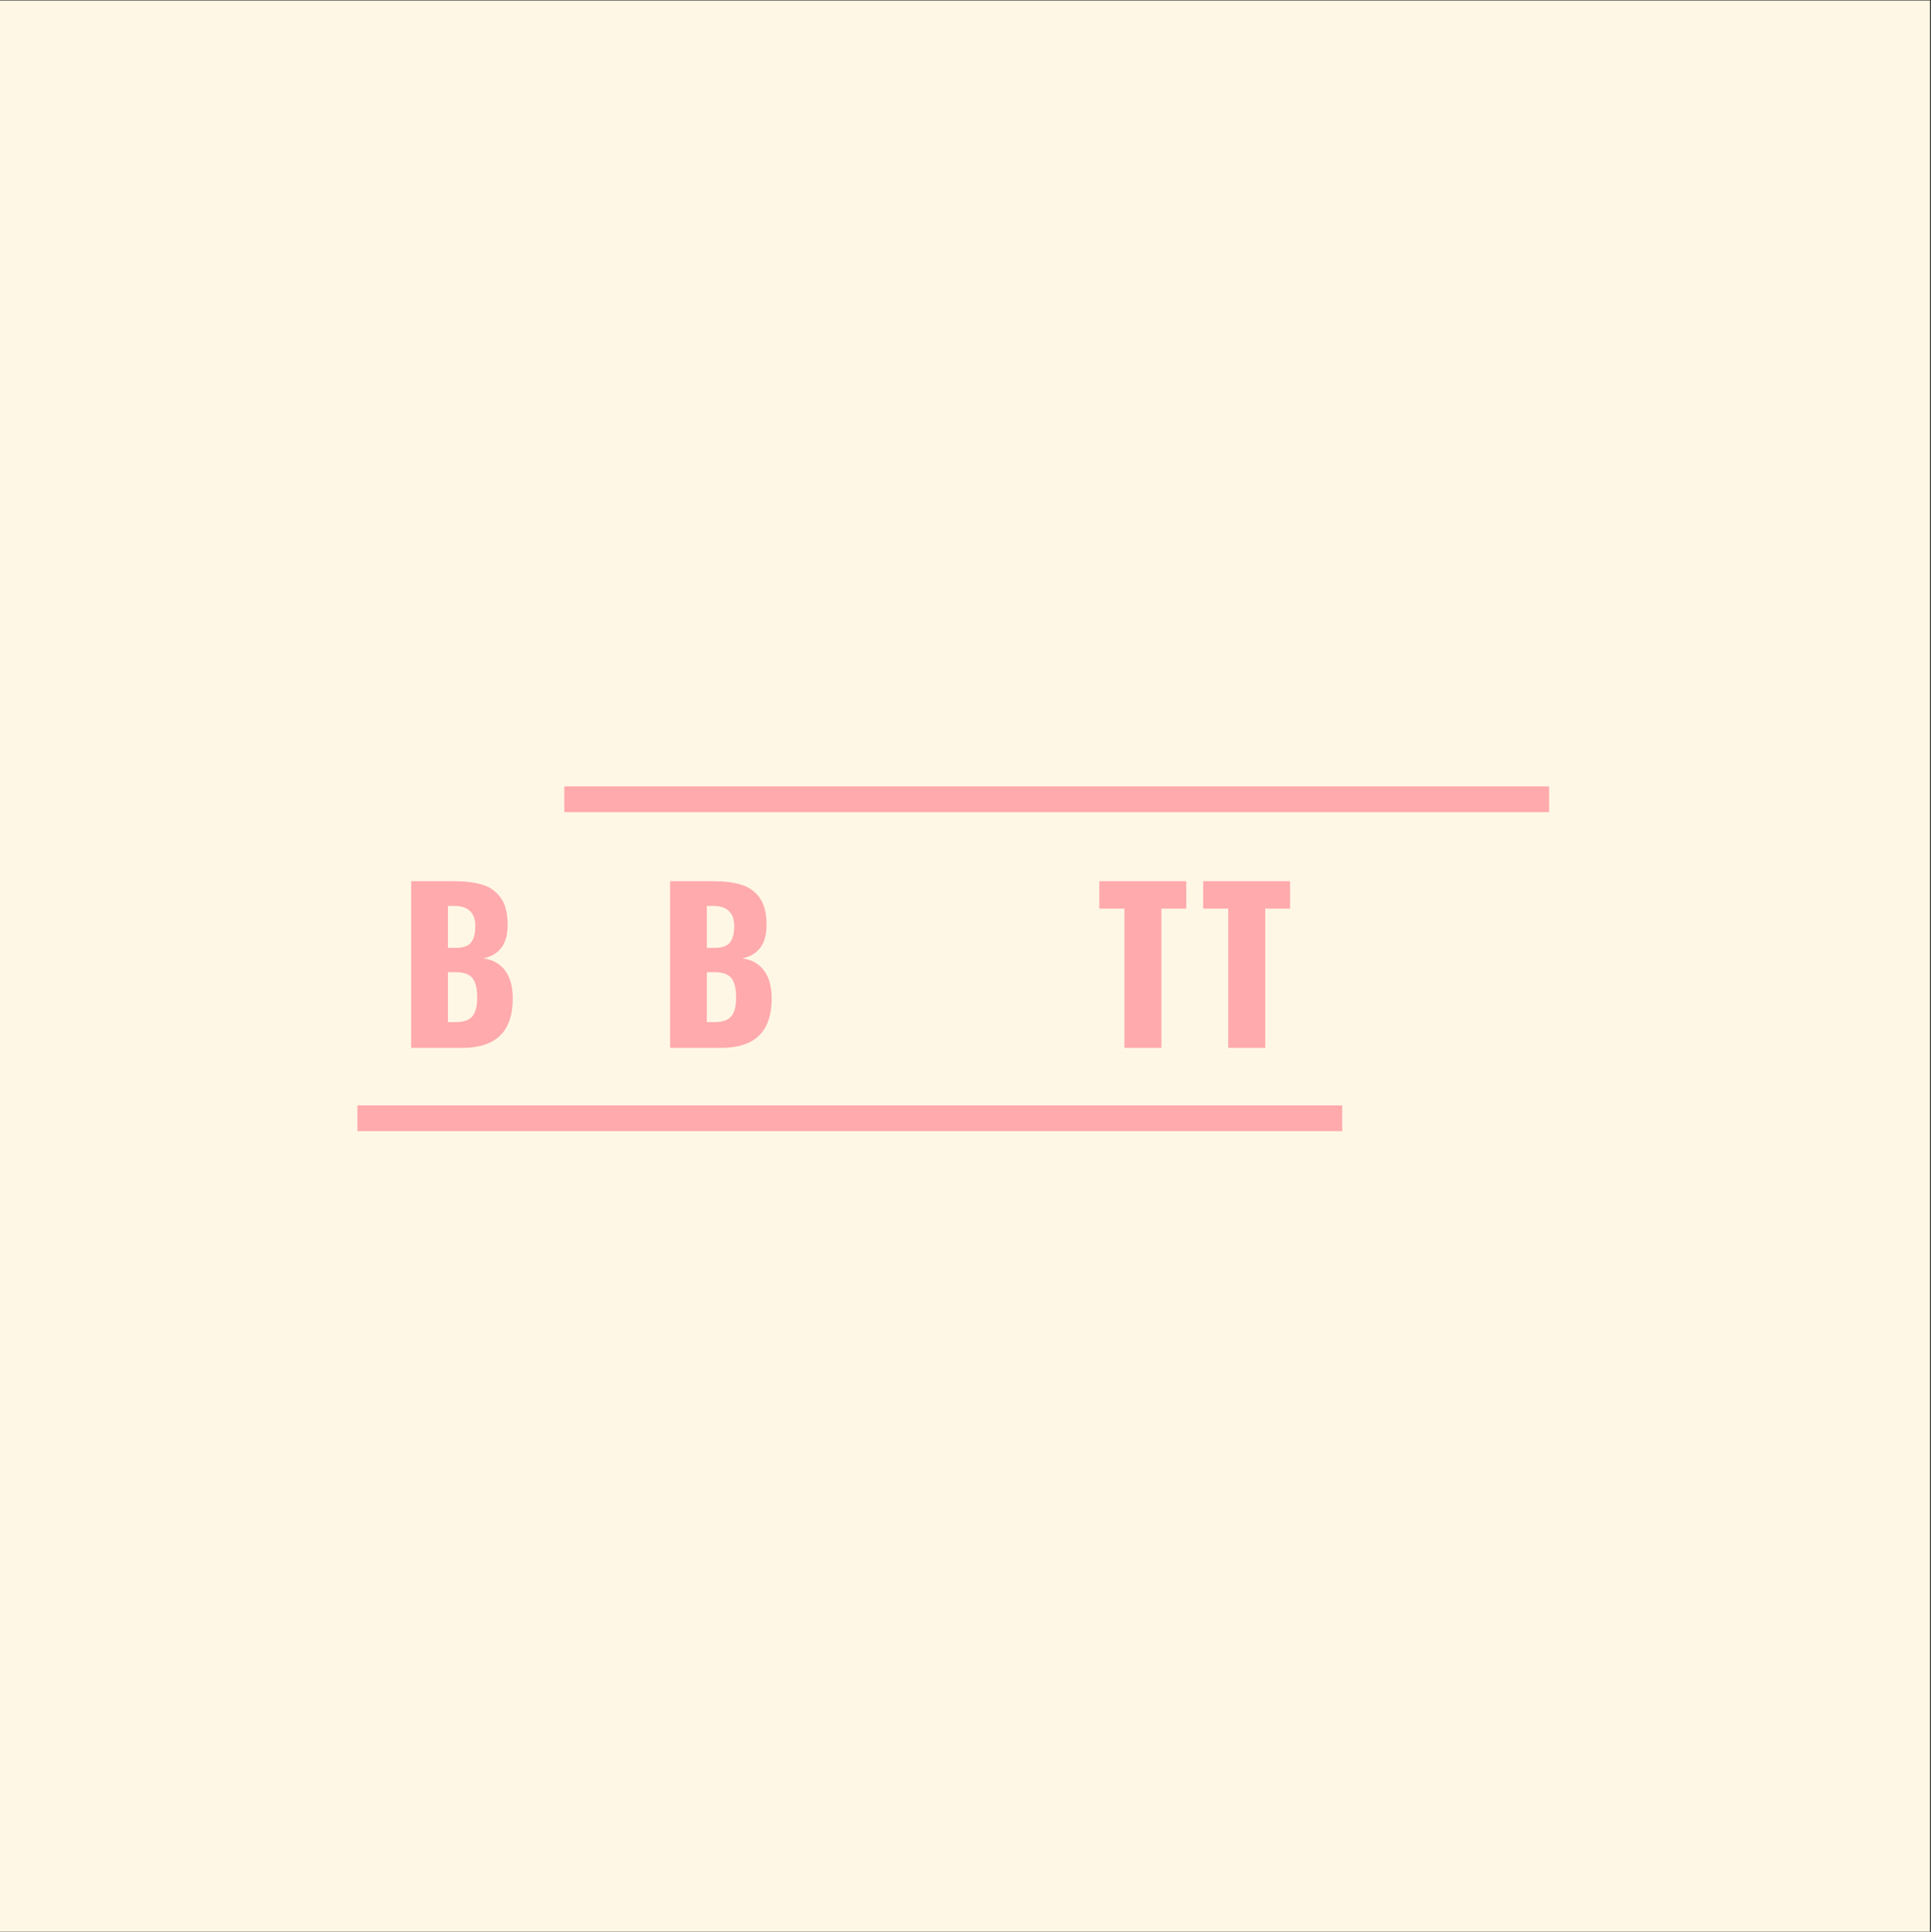 <?xml version="1.0" encoding="iso-8859-1"?>
<svg xmlns="http://www.w3.org/2000/svg" xmlns:xlink="http://www.w3.org/1999/xlink" width="224.88pt" height="225pt" viewBox="0 0 224.88 225" version="1.2">
	
	
	

	
	
	<rect x="0" y="0" width="224.88" height="225" fill="#333333" stroke="none"/>
	
	
	

	
	
	<defs>
		
		
		

		
		
		<g>
			
			
			

			
			
			<symbol overflow="visible" id="glyph0-0">
				
				

				
				
				

			
			</symbol>
			
			
			

			
			
			<symbol overflow="visible" id="glyph0-1">
				
				
				

				
				
				<path style="stroke:none;" d="M 1.438 -19.406 L 6.484 -19.406 C 7.754 -19.406 8.832 -19.27 9.719 -19 C 10.602 -18.738 11.316 -18.234 11.859 -17.484 C 12.398 -16.734 12.672 -15.68 12.672 -14.328 C 12.672 -13.172 12.422 -12.273 11.922 -11.641 C 11.43 -11.004 10.734 -10.598 9.828 -10.422 C 10.941 -10.273 11.789 -9.801 12.375 -9 C 12.969 -8.207 13.266 -7.125 13.266 -5.75 C 13.266 -1.914 11.312 0 7.406 0 L 1.438 0 Z M 6.562 -11.641 C 7.469 -11.641 8.082 -11.848 8.406 -12.266 C 8.738 -12.68 8.906 -13.328 8.906 -14.203 C 8.906 -14.973 8.695 -15.551 8.281 -15.938 C 7.875 -16.332 7.27 -16.531 6.469 -16.531 L 5.719 -16.531 L 5.719 -11.641 Z M 6.641 -3 C 7.547 -3 8.188 -3.223 8.562 -3.672 C 8.938 -4.129 9.125 -4.848 9.125 -5.828 C 9.125 -6.922 8.938 -7.691 8.562 -8.141 C 8.188 -8.586 7.535 -8.812 6.609 -8.812 L 5.719 -8.812 L 5.719 -3 Z M 6.641 -3 " animation_id="1"/>
				
				
				

			
			
			</symbol>
			
			
			

			
			
			<symbol overflow="visible" id="glyph0-2">
				
				

				
				
				

			
			</symbol>
			
			
			

			
			
			<symbol overflow="visible" id="glyph0-3">
				
				

				
				
				

			
			</symbol>
			
			
			

			
			
			<symbol overflow="visible" id="glyph0-4">
				
				

				
				
				

			
			</symbol>
			
			
			

			
			
			<symbol overflow="visible" id="glyph0-5">
				
				

				
				
				

			
			</symbol>
			
			
			

			
			
			<symbol overflow="visible" id="glyph0-6">
				
				
				

				
				
				<path style="stroke:none;" d="M 3.188 -16.219 L 0.266 -16.219 L 0.266 -19.406 L 10.391 -19.406 L 10.391 -16.219 L 7.5 -16.219 L 7.5 0 L 3.188 0 Z M 3.188 -16.219 " animation_id="6"/>
				
				
				

			
			
			</symbol>
			
			
			

			
			
			<symbol overflow="visible" id="glyph0-7">
				
				

				
				
				

			
			</symbol>
			
			
			

			
			
			<symbol overflow="visible" id="glyph0-8">
				
				

				
				
				

			
			</symbol>
			
			
			

			
			
			<symbol overflow="visible" id="glyph1-0">
				
				

				
				
				

			
			</symbol>
			
			
			

			
			
			<symbol overflow="visible" id="glyph1-1">
				
				

				
				
				

			
			</symbol>
			
			
			

			
			
			<symbol overflow="visible" id="glyph1-2">
				
				

				
				
				

			
			</symbol>
			
			
			

			
			
			<symbol overflow="visible" id="glyph1-3">
				
				

				
				
				

			
			</symbol>
			
			
			

			
			
			<symbol overflow="visible" id="glyph1-4">
				
				

				
				
				

			
			</symbol>
			
			
			

			
			
			<symbol overflow="visible" id="glyph1-5">
				
				

				
				
				

			
			</symbol>
			
			
			

			
			
			<symbol overflow="visible" id="glyph1-6">
				
				

				
				
				

			
			</symbol>
			
			
			

		
		
		</g>
		
		
		

		
		
		<clipPath id="clip1">
			
			
			
  
			
			
			<path d="M 0 0.059 L 224.762 0.059 L 224.762 224.938 L 0 224.938 Z M 0 0.059 " animation_id="16"/>
			
			
			

		
		
		</clipPath>
		
		
		

		
		
		<clipPath id="clip2">
			
			
			
  
			
			
			<path d="M 65.715 91.57 L 180.406 91.57 L 180.406 94.57 L 65.715 94.57 Z M 65.715 91.57 " animation_id="17"/>
			
			
			

		
		
		</clipPath>
		
		
		

		
		
		<clipPath id="clip3">
			
			
			
  
			
			
			<path d="M 41.625 128.715 L 156.312 128.715 L 156.312 131.711 L 41.625 131.711 Z M 41.625 128.715 " animation_id="18"/>
			
			
			

		
		
		</clipPath>
		
		
		

	
	
	</defs>
	
	
	

	
	
	<g id="surface1">
		
		
		

		
		
		<g clip-path="url(#clip1)" clip-rule="nonzero">
			
			
			

			
			
			

			
			
			<path style=" stroke:none;fill-rule:nonzero;fill:rgb(100%,96.86%,89.799%);fill-opacity:1;" d="M 0 0.059 L 224.879 0.059 L 224.879 224.941 L 0 224.941 Z M 0 0.059 " animation_id="20"/>
			
			
			

		
		
		</g>
		
		
		

		
		
		<g style="fill:rgb(100%,66.669%,67.45%);fill-opacity:1;">
			
			
			
  
			
			
			<use xlink:href="#glyph0-1" x="46.447" y="122.018"/>
			
			
			

		
		
		</g>
		
		
		

		
		
		<g style="fill:rgb(100%,66.669%,67.45%);fill-opacity:1;">
			
			
			
  
			
			
			<use xlink:href="#glyph0-2" x="61.967" y="122.018"/>
			
			
			

		
		
		</g>
		
		
		

		
		
		<g style="fill:rgb(100%,66.669%,67.45%);fill-opacity:1;">
			
			
			
  
			
			
			<use xlink:href="#glyph0-1" x="76.6" y="122.018"/>
			
			
			

		
		
		</g>
		
		
		

		
		
		<g style="fill:rgb(100%,66.669%,67.45%);fill-opacity:1;">
			
			
			
  
			
			
			<use xlink:href="#glyph0-3" x="92.12" y="122.018"/>
			
			
			

		
		
		</g>
		
		
		

		
		
		<g style="fill:rgb(100%,66.669%,67.45%);fill-opacity:1;">
			
			
			
  
			
			
			<use xlink:href="#glyph0-4" x="105.364" y="122.018"/>
			
			
			

		
		
		</g>
		
		
		

		
		
		<g style="fill:rgb(100%,66.669%,67.45%);fill-opacity:1;">
			
			
			
  
			
			
			<use xlink:href="#glyph0-5" x="119.111" y="122.018"/>
			
			
			

		
		
		</g>
		
		
		

		
		
		<g style="fill:rgb(100%,66.669%,67.45%);fill-opacity:1;">
			
			
			
  
			
			
			<use xlink:href="#glyph0-6" x="127.757" y="122.018"/>
			
			
			

		
		
		</g>
		
		
		

		
		
		<g style="fill:rgb(100%,66.669%,67.45%);fill-opacity:1;">
			
			
			
  
			
			
			<use xlink:href="#glyph0-6" x="139.852" y="122.018"/>
			
			
			

		
		
		</g>
		
		
		

		
		
		<g style="fill:rgb(100%,66.669%,67.45%);fill-opacity:1;">
			
			
			
  
			
			
			<use xlink:href="#glyph0-7" x="151.947" y="122.018"/>
			
			
			

		
		
		</g>
		
		
		

		
		
		<g style="fill:rgb(100%,66.669%,67.45%);fill-opacity:1;">
			
			
			
  
			
			
			<use xlink:href="#glyph0-8" x="164.089" y="122.018"/>
			
			
			

		
		
		</g>
		
		
		

		
		
		<g style="fill:rgb(100%,66.669%,67.45%);fill-opacity:1;">
			
			
			
  
			
			
			<use xlink:href="#glyph1-1" x="161.5" y="134.834"/>
			
			
			

		
		
		</g>
		
		
		

		
		
		<g style="fill:rgb(100%,66.669%,67.45%);fill-opacity:1;">
			
			
			
  
			
			
			<use xlink:href="#glyph1-2" x="169.927" y="134.834"/>
			
			
			

		
		
		</g>
		
		
		

		
		
		<g style="fill:rgb(100%,66.669%,67.45%);fill-opacity:1;">
			
			
			
  
			
			
			<use xlink:href="#glyph1-3" x="178.419" y="134.834"/>
			
			
			

		
		
		</g>
		
		
		

		
		
		<g style="fill:rgb(100%,66.669%,67.45%);fill-opacity:1;">
			
			
			
  
			
			
			<use xlink:href="#glyph1-4" x="41.624" y="98.696"/>
			
			
			

		
		
		</g>
		
		
		

		
		
		<g style="fill:rgb(100%,66.669%,67.45%);fill-opacity:1;">
			
			
			
  
			
			
			<use xlink:href="#glyph1-5" x="50.094" y="98.696"/>
			
			
			

		
		
		</g>
		
		
		

		
		
		<g style="fill:rgb(100%,66.669%,67.45%);fill-opacity:1;">
			
			
			
  
			
			
			<use xlink:href="#glyph1-6" x="55.532" y="98.696"/>
			
			
			

		
		
		</g>
		
		
		

		
		
		<g clip-path="url(#clip2)" clip-rule="nonzero">
			
			
			

			
			
			<path style=" stroke:none;fill-rule:nonzero;fill:rgb(100%,66.669%,67.45%);fill-opacity:1;" d="M 65.715 35.59 L 180.406 35.59 L 180.406 150.277 L 65.715 150.277 Z M 65.715 35.59 " animation_id="21"/>
			
			
			

		
		
		</g>
		
		
		

		
		
		<g clip-path="url(#clip3)" clip-rule="nonzero">
			
			
			

			
			
			<path style=" stroke:none;fill-rule:nonzero;fill:rgb(100%,66.669%,67.45%);fill-opacity:1;" d="M 41.625 72.73 L 156.312 72.73 L 156.312 187.418 L 41.625 187.418 Z M 41.625 72.73 " animation_id="22"/>
			
			
			

		
		
		</g>
		
		
		

	
	
	</g>
	
	
	



</svg>
